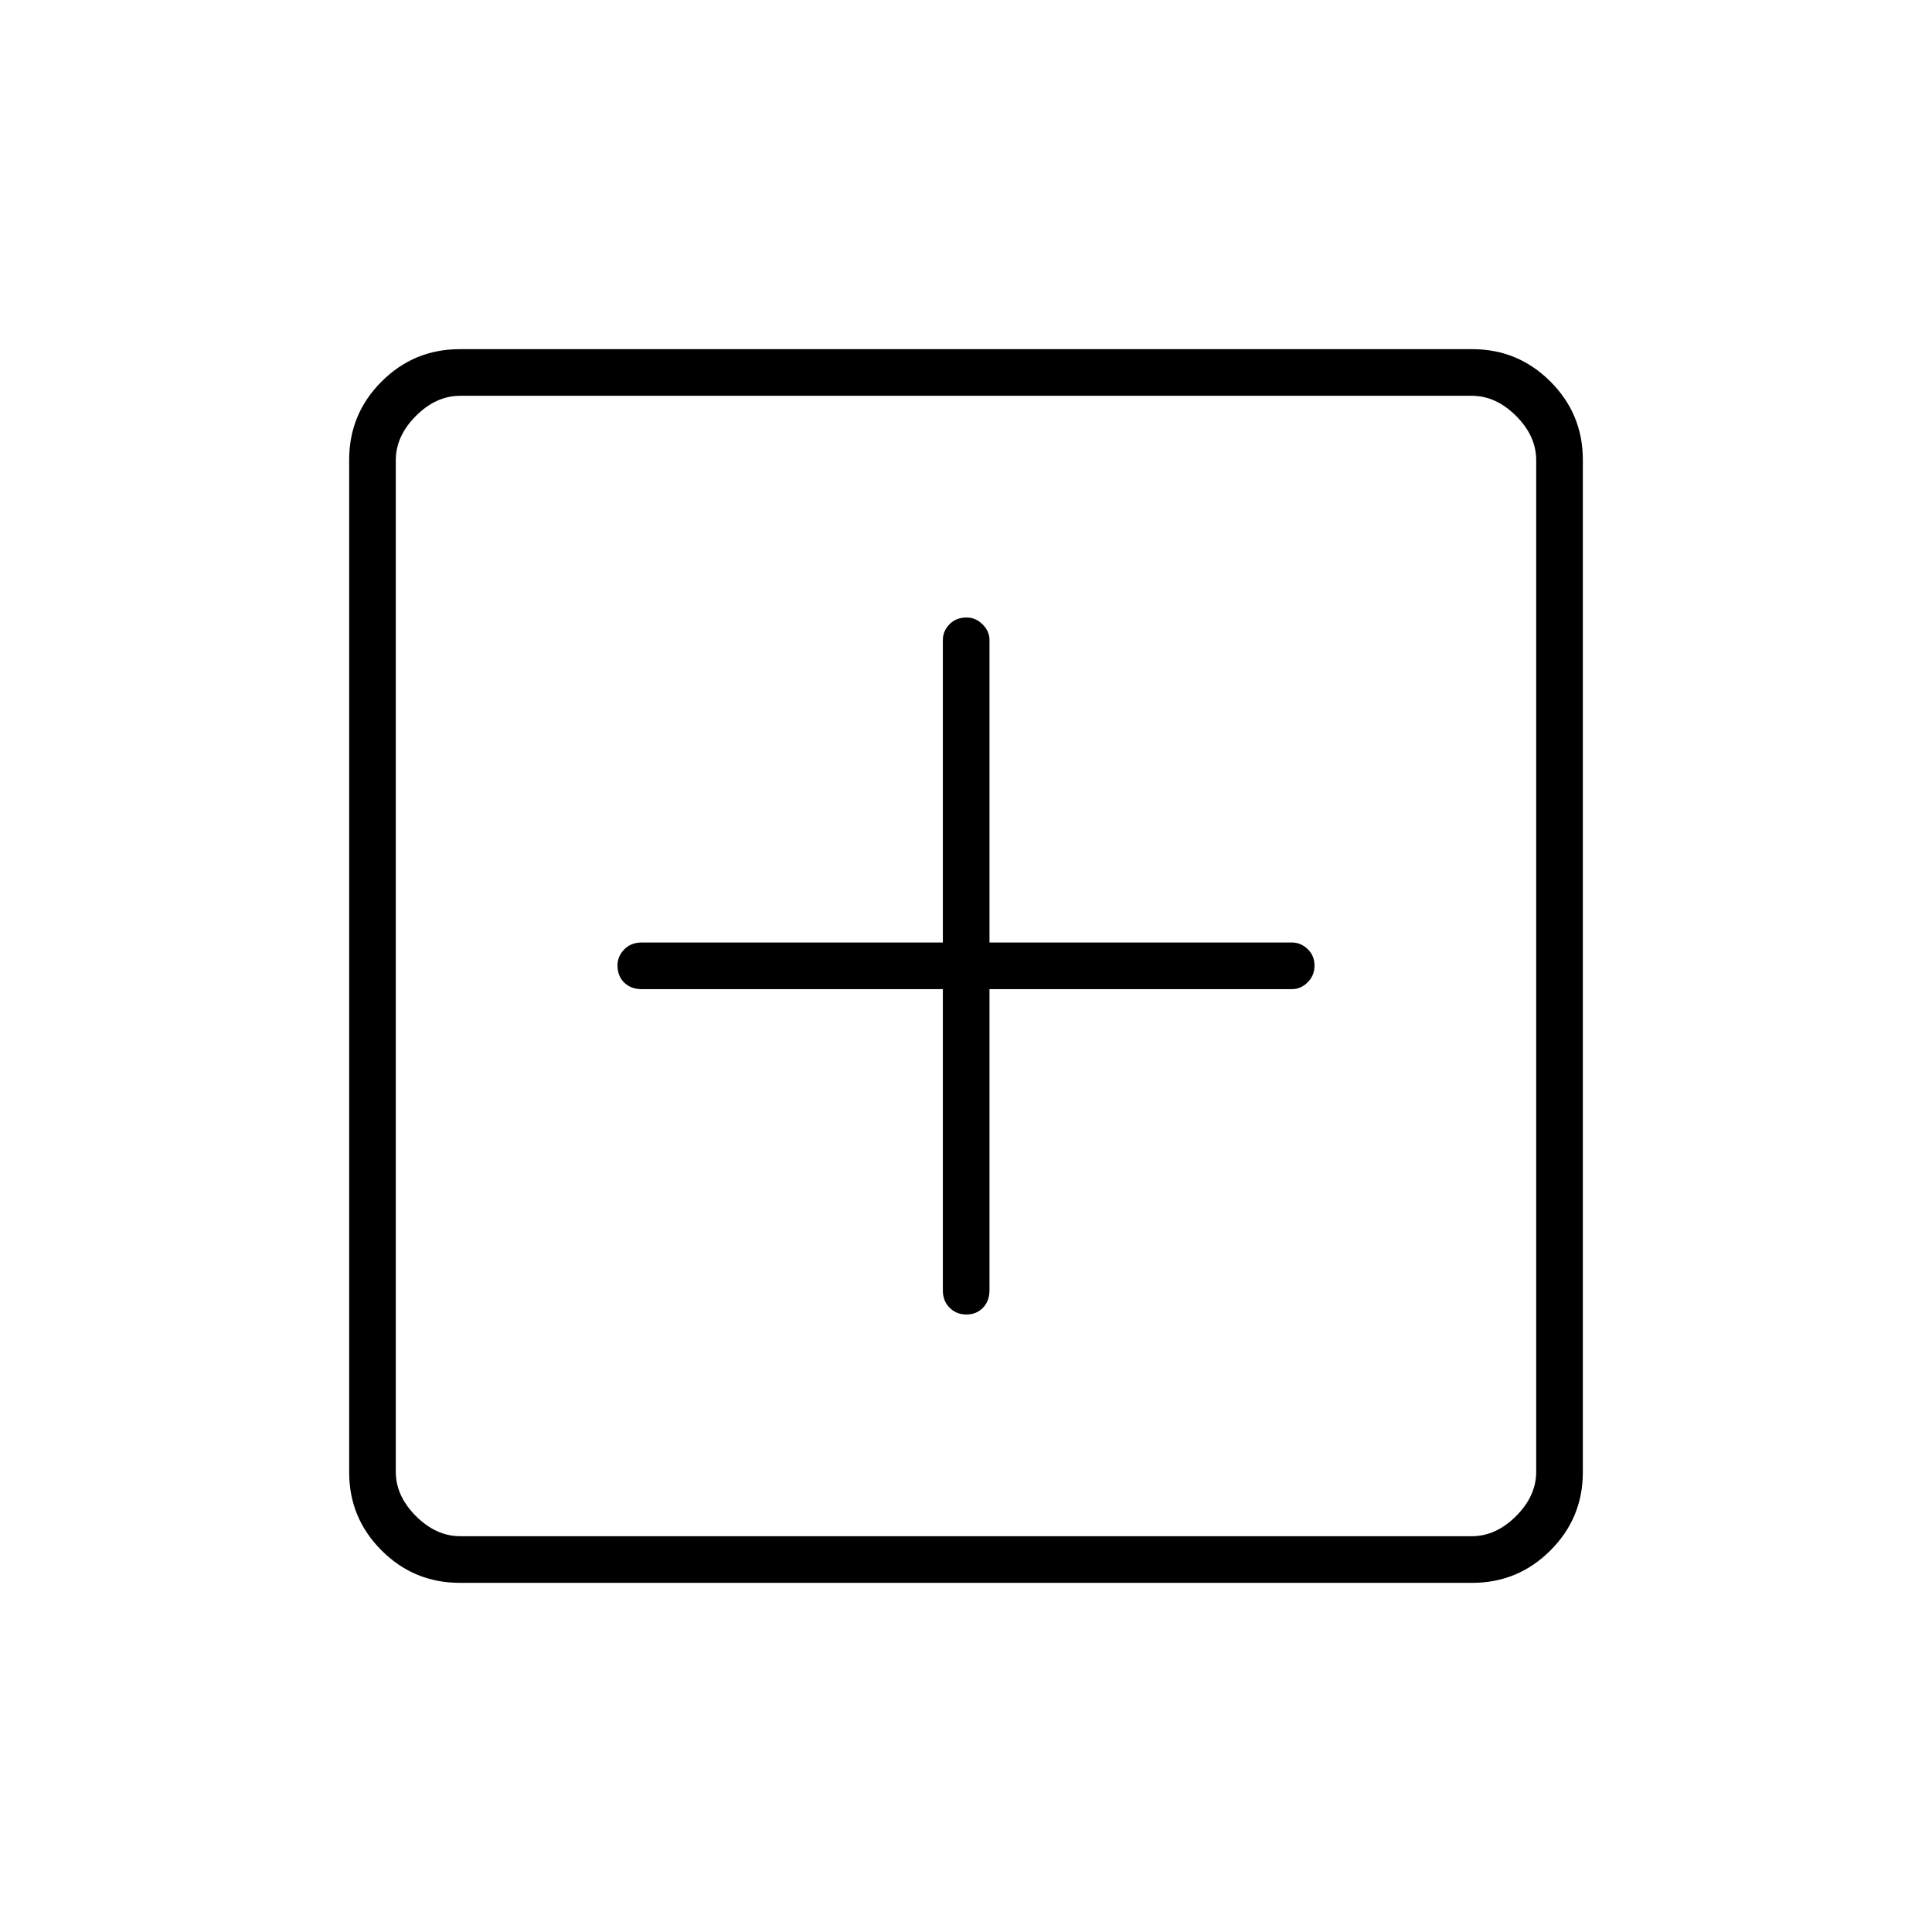 <svg xmlns="http://www.w3.org/2000/svg" height="40" viewBox="0 -960 960 960" width="40"><path d="M468.5-468.5v149.67q0 5.31 3.38 8.66 3.38 3.34 8.33 3.34 4.96 0 8.21-3.34 3.25-3.35 3.25-8.66V-468.5H642q4.36 0 7.76-3.38 3.41-3.38 3.41-8.33 0-4.96-3.41-8.21-3.4-3.25-7.76-3.25H491.67V-642q0-4.36-3.44-7.76-3.45-3.41-7.86-3.41-5.37 0-8.62 3.41-3.25 3.4-3.25 7.76v150.33H318.83q-5.31 0-8.66 3.44-3.34 3.45-3.34 7.86 0 5.37 3.34 8.62 3.35 3.25 8.66 3.25H468.5Zm-240.07 295q-22.74 0-38.83-16.1-16.1-16.09-16.1-38.83v-503.14q0-22.74 16.1-38.83 16.09-16.1 38.83-16.1h503.14q22.74 0 38.83 16.1 16.1 16.09 16.1 38.83v503.14q0 22.74-16.1 38.83-16.09 16.1-38.83 16.1H228.43Zm.24-23.17h502.66q12 0 22-10t10-22v-502.66q0-12-10-22t-22-10H228.67q-12 0-22 10t-10 22v502.66q0 12 10 22t22 10Zm-32-566.66V-196.67-763.33Z"/></svg>